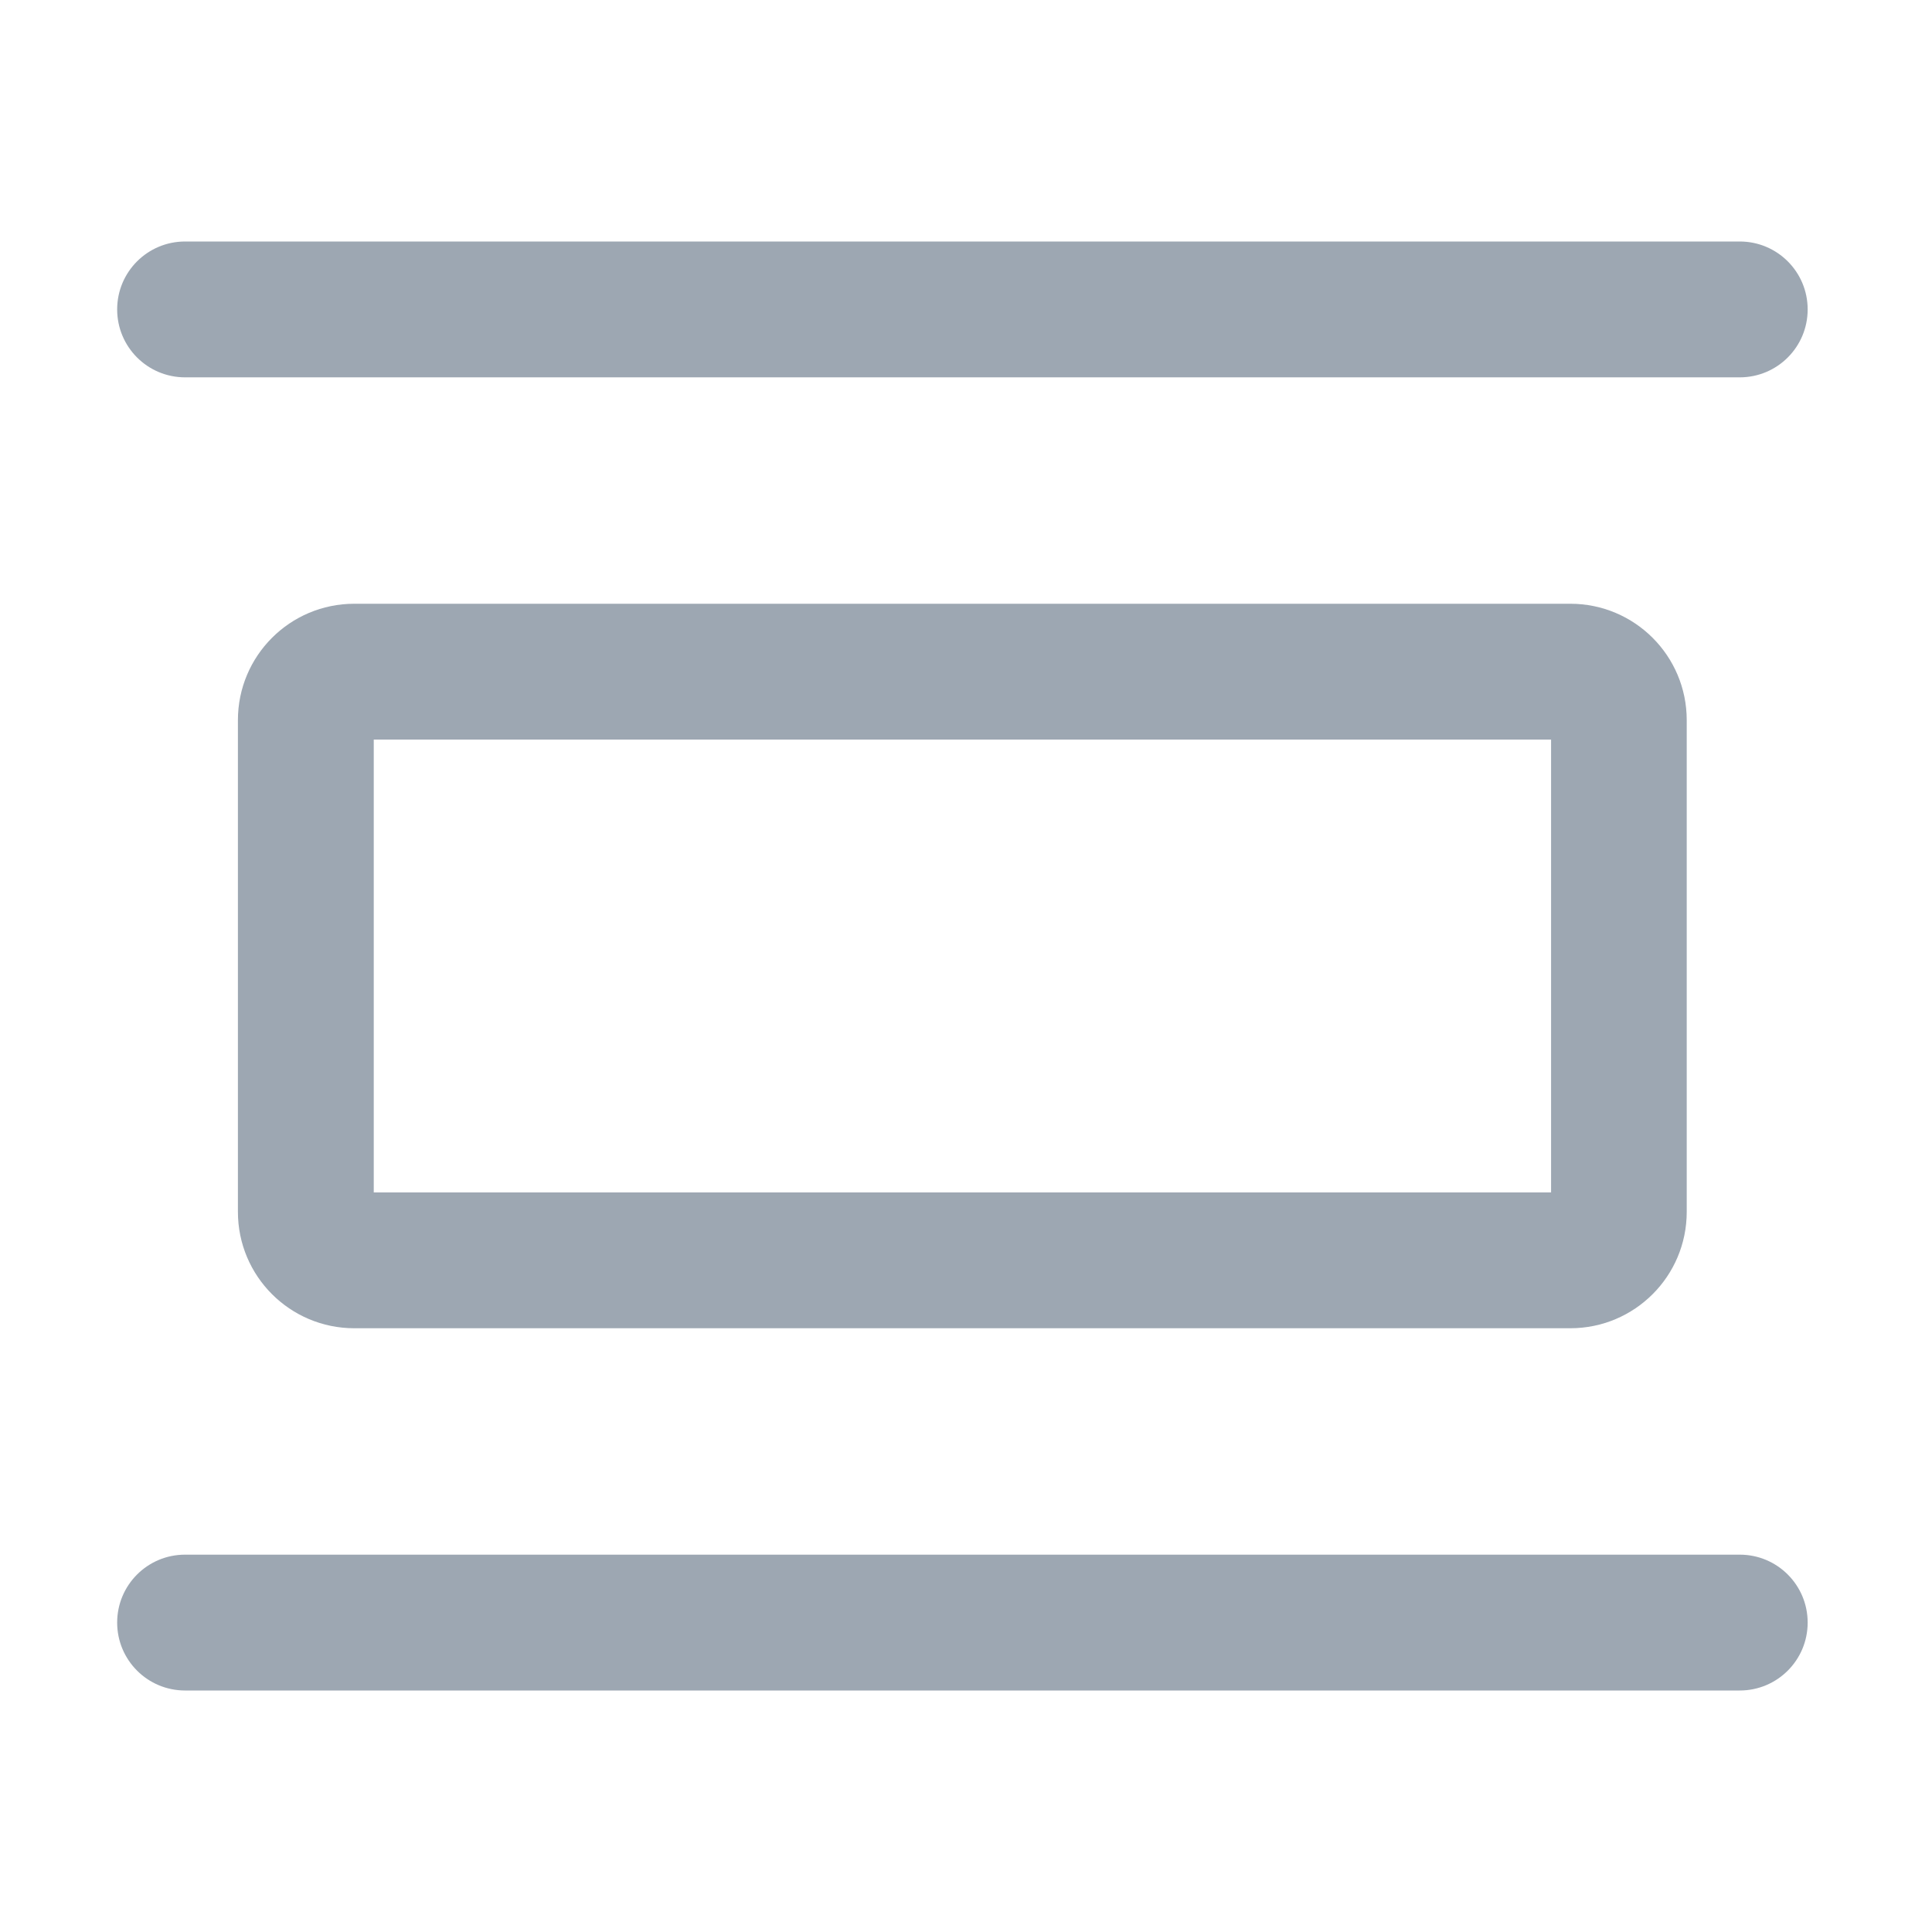 <?xml version="1.0" encoding="utf-8"?>
<!-- Generator: Adobe Illustrator 22.0.0, SVG Export Plug-In . SVG Version: 6.00 Build 0)  -->
<svg version="1.1" id="图层_1" xmlns="http://www.w3.org/2000/svg" xmlns:xlink="http://www.w3.org/1999/xlink" x="0px" y="0px"
	 viewBox="0 0 1024 1024" style="enable-background:new 0 0 1024 1024;" xml:space="preserve">
<style type="text/css">
	.st0{fill:#9DA7B2;}
	.st1{fill:none;stroke:#9DA7B2;stroke-width:72;stroke-linecap:round;stroke-linejoin:round;stroke-miterlimit:10;}
	.st2{fill:none;}
</style>
<path class="st0" d="M62.1,164c0-19.9,16.1-36,36-36h824c19.9,0,36,16.1,36,36s-16.1,36-36,36h-824C78.2,200,62.1,183.9,62.1,164z
	 M98.1,896h824c19.9,0,36-16.1,36-36s-16.1-36-36-36h-824c-19.9,0-36,16.1-36,36S78.2,896,98.1,896z M822.1,392h-624v240h624V392
	 M832.3,320c34.1,0,61.7,27.6,61.7,61.7v260.6c0,34.1-27.6,61.7-61.7,61.7H187.8c-34.1,0-61.7-27.6-61.7-61.7V381.7
	c0-34.1,27.6-61.7,61.7-61.7H832.3L832.3,320z"/>
</svg>
